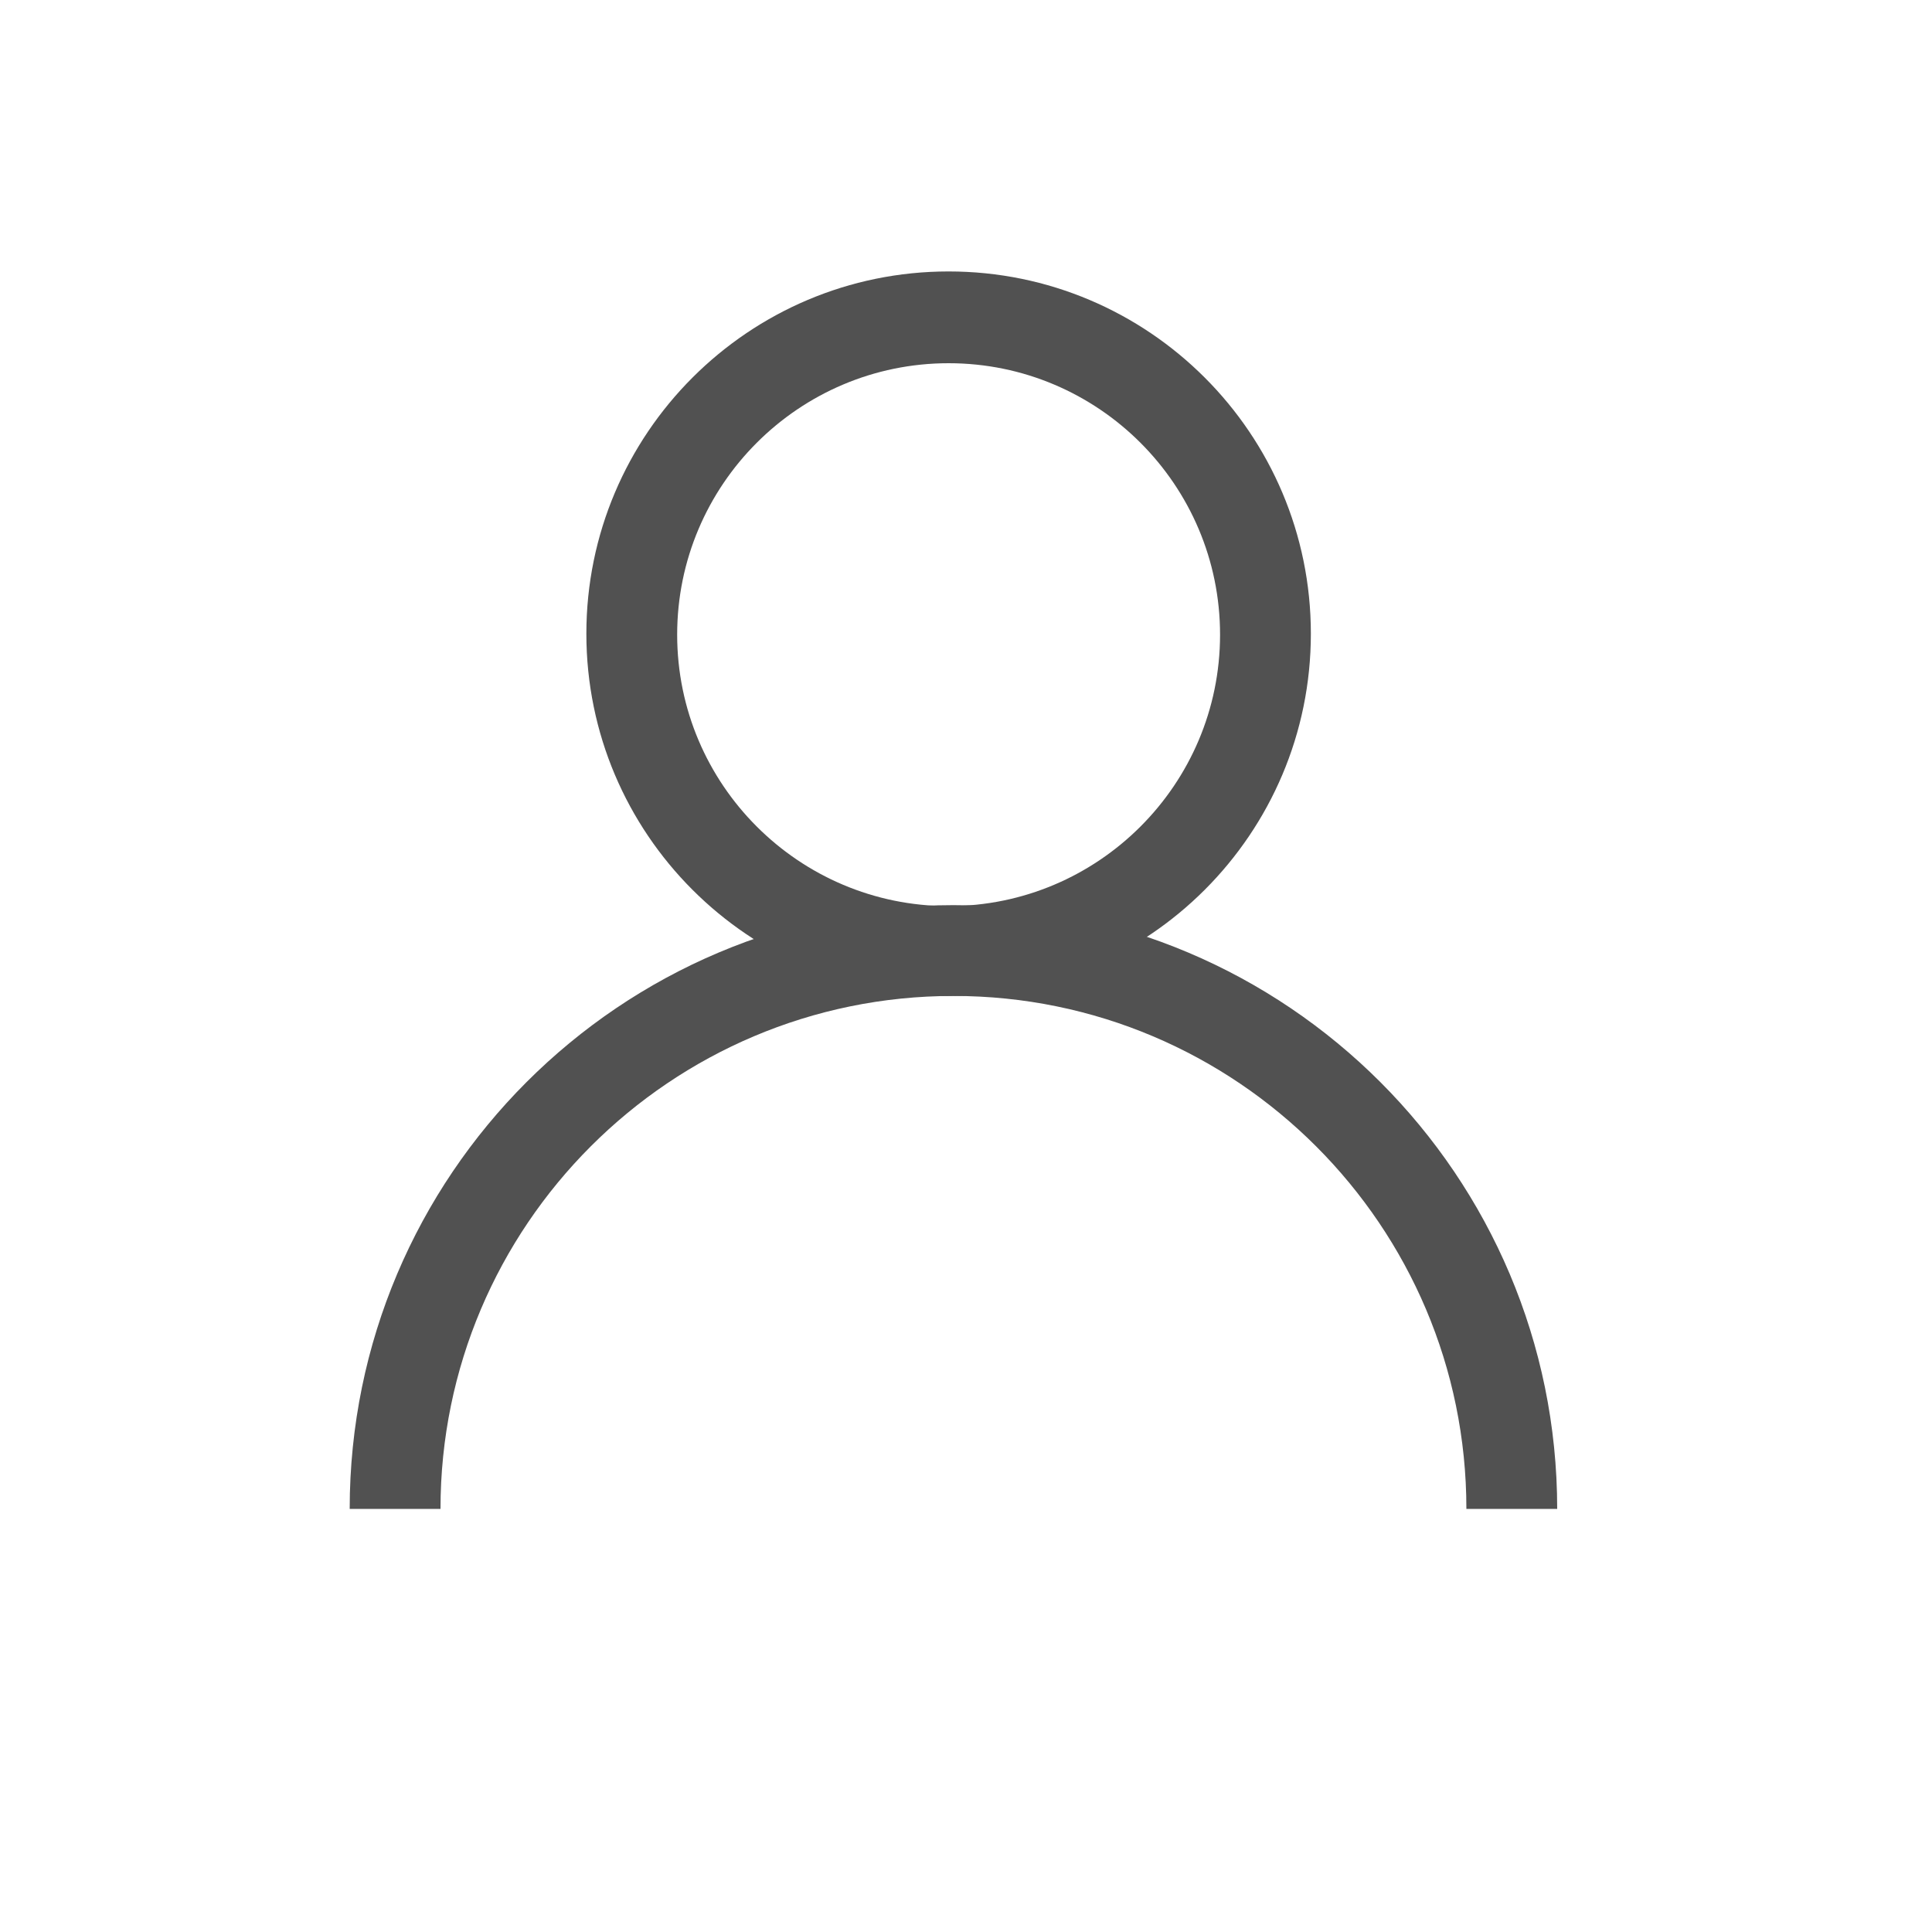 <?xml version="1.0" encoding="utf-8"?>
<!-- Generator: Adobe Illustrator 19.0.0, SVG Export Plug-In . SVG Version: 6.00 Build 0)  -->
<svg version="1.1" id="图层_1" xmlns="http://www.w3.org/2000/svg" xmlns:xlink="http://www.w3.org/1999/xlink" x="0px" y="0px"
	 viewBox="-439 441 200 200" style="enable-background:new -439 441 200 200;" xml:space="preserve">
<style type="text/css">
	.st0{fill:#515151;}
</style>
<path class="st0" d="M-340.3,544.1c29.3,0,53.1,23.8,53.1,53.1h9.4c0-34.5-28-62.5-62.5-62.5s-62.5,28-62.5,62.5h9.4
	C-393.4,567.9-369.6,544.1-340.3,544.1z"/>
<path class="st0" d="M-340.8,469.1c-20.7,0-37.5,16.8-37.5,37.5c0,20.7,16.8,37.5,37.5,37.5c20.7,0,37.5-16.8,37.5-37.5
	C-303.3,485.9-320.1,469.1-340.8,469.1z M-340.8,534.8c-15.5,0-28.1-12.6-28.1-28.1s12.6-28.1,28.1-28.1c15.5,0,28.1,12.6,28.1,28.1
	S-325.3,534.8-340.8,534.8L-340.8,534.8z"/>
</svg>
